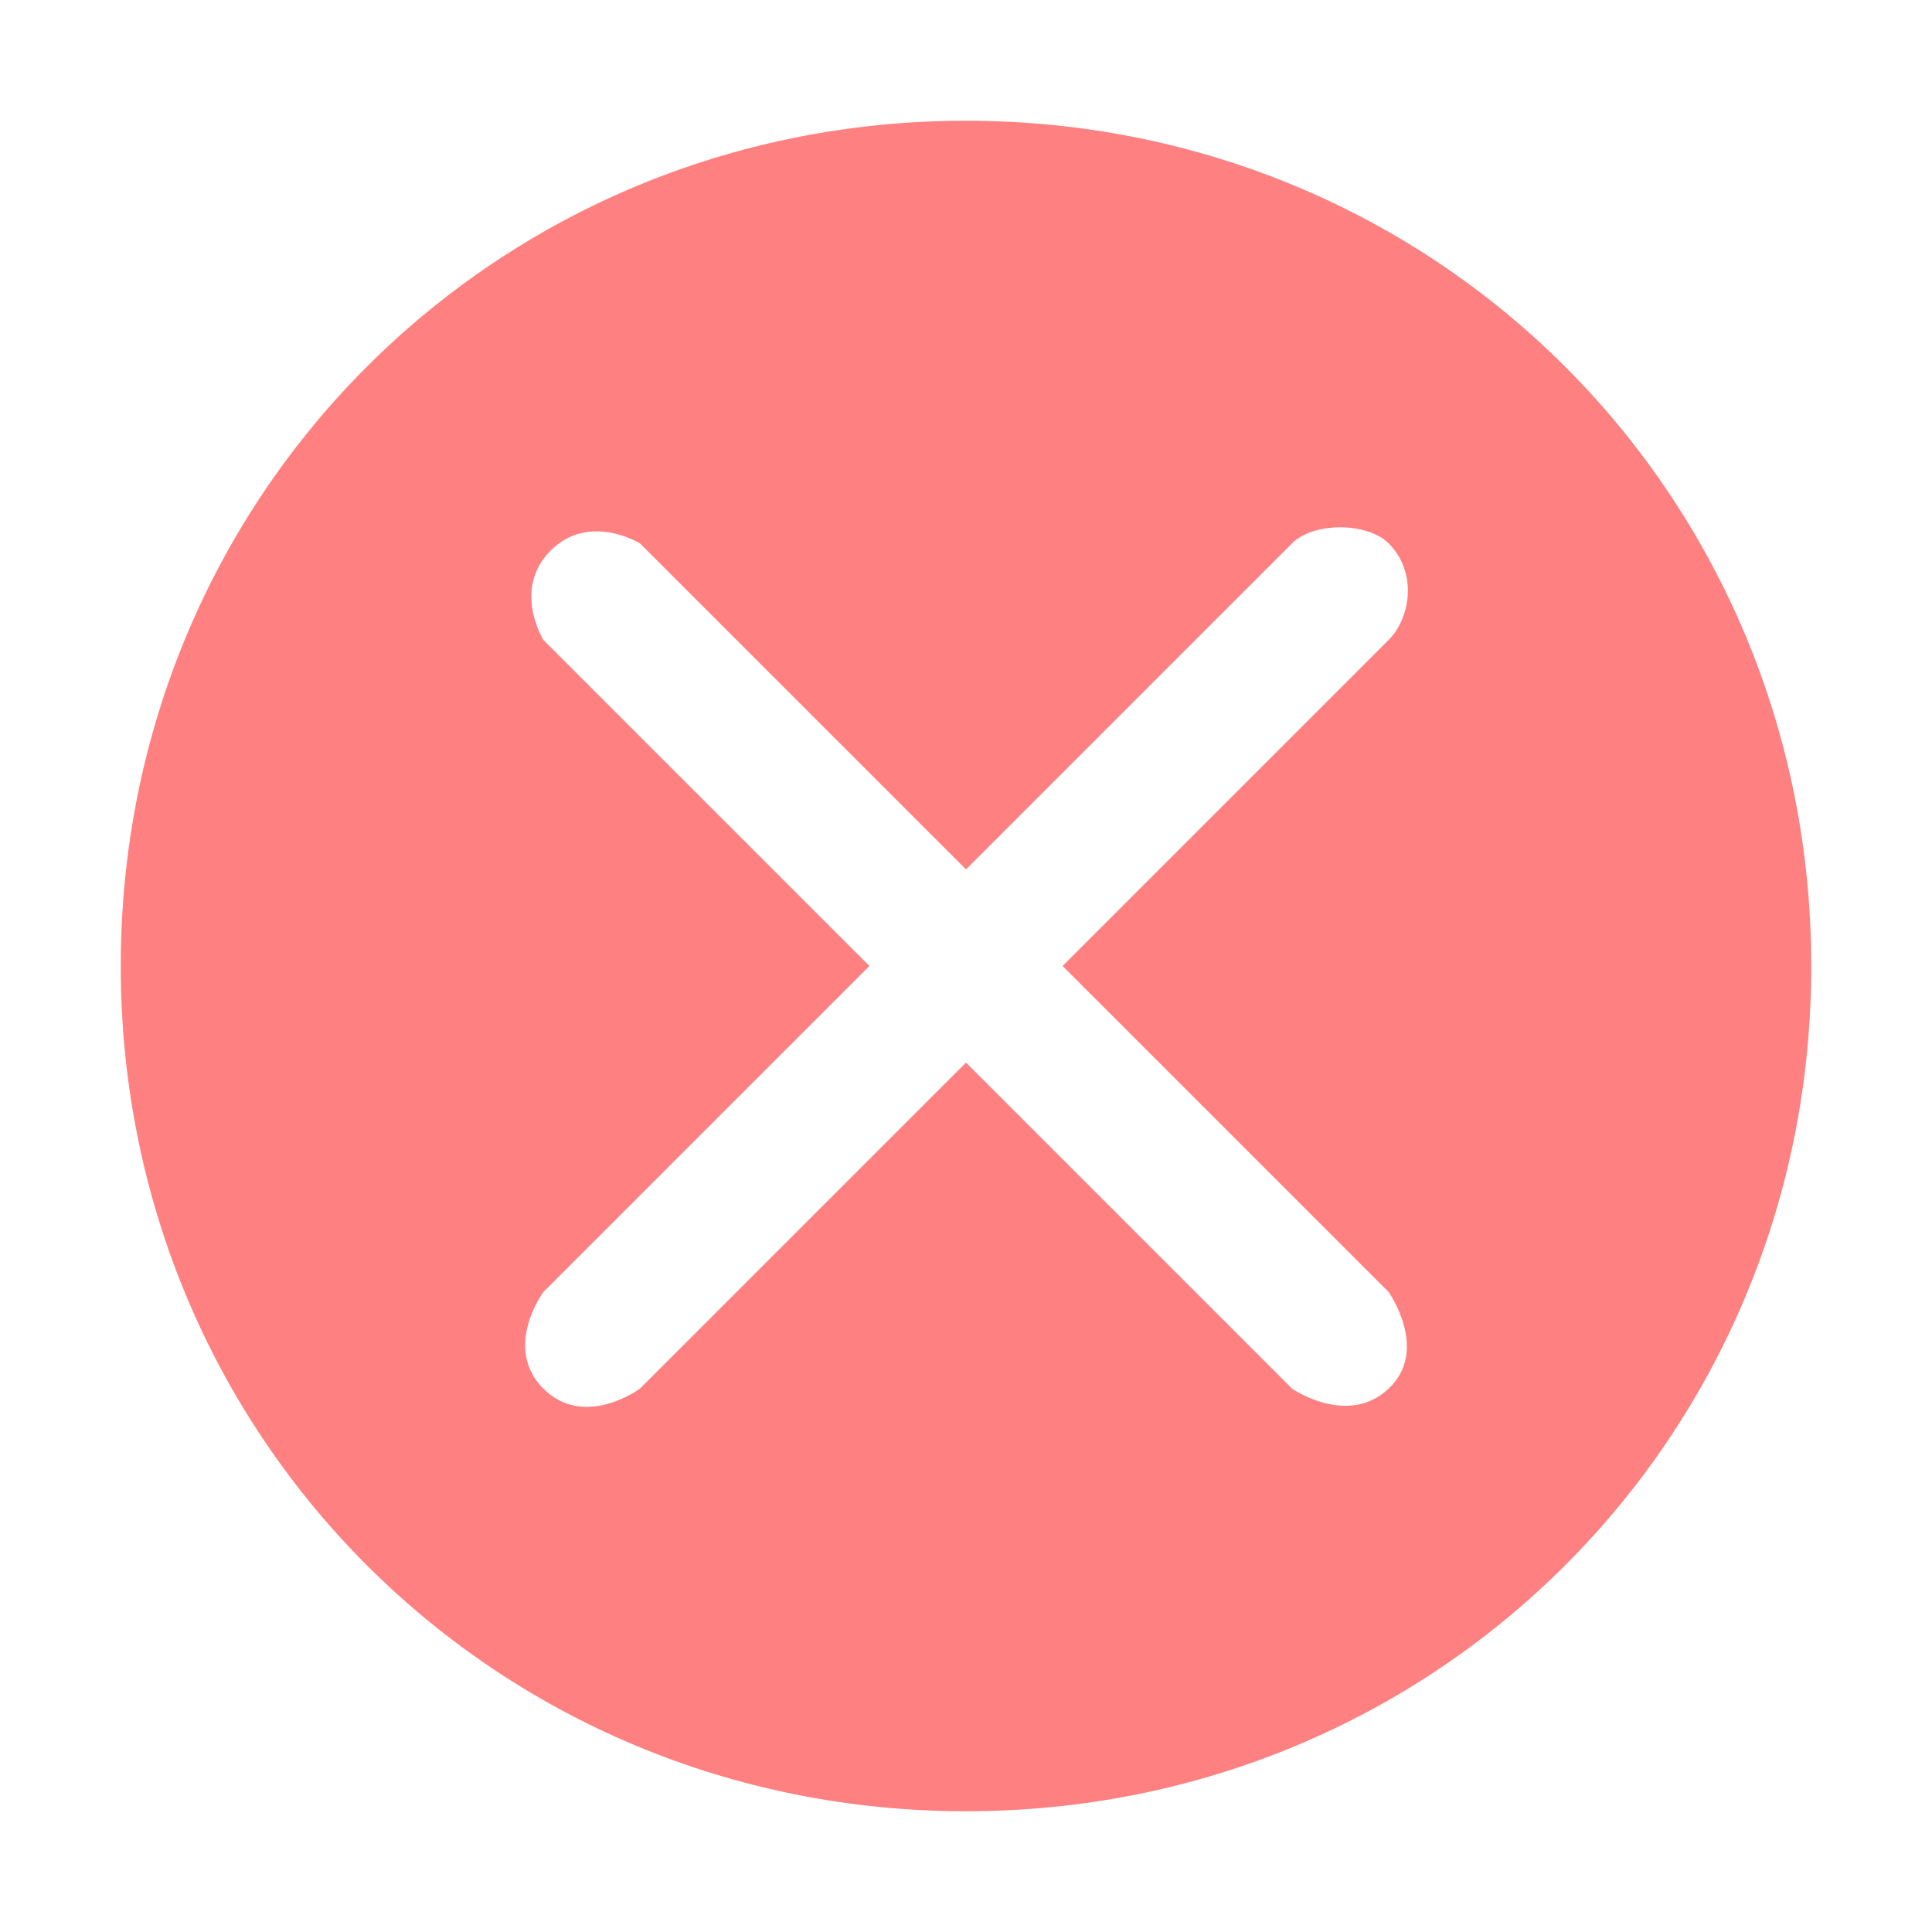 <svg width="100" height="100" viewBox="0 0 100 100" fill="none" xmlns="http://www.w3.org/2000/svg">
<path d="M50 6.25C25.625 6.25 6.25 25.625 6.25 50C6.25 74.375 25.625 93.75 50 93.75C74.375 93.75 93.75 74.375 93.75 50C93.75 25.625 74.375 6.25 50 6.25ZM66.875 71.875L50 55L33.125 71.875C33.125 71.875 30.25 74 28.125 71.875C26 69.75 28.125 66.875 28.125 66.875L45 50L28.125 33.125C28.125 33.125 26.5 30.5 28.5 28.5C30.5 26.5 33.125 28.125 33.125 28.125L50 45L66.875 28.125C68 27 70.78 27.03 71.875 28.125C73.393 29.643 73 32 71.875 33.125L55 50L71.875 66.875C71.875 66.875 74 69.875 71.875 71.875C69.75 73.875 66.875 71.875 66.875 71.875Z" fill="#FF8080"/>
</svg>
